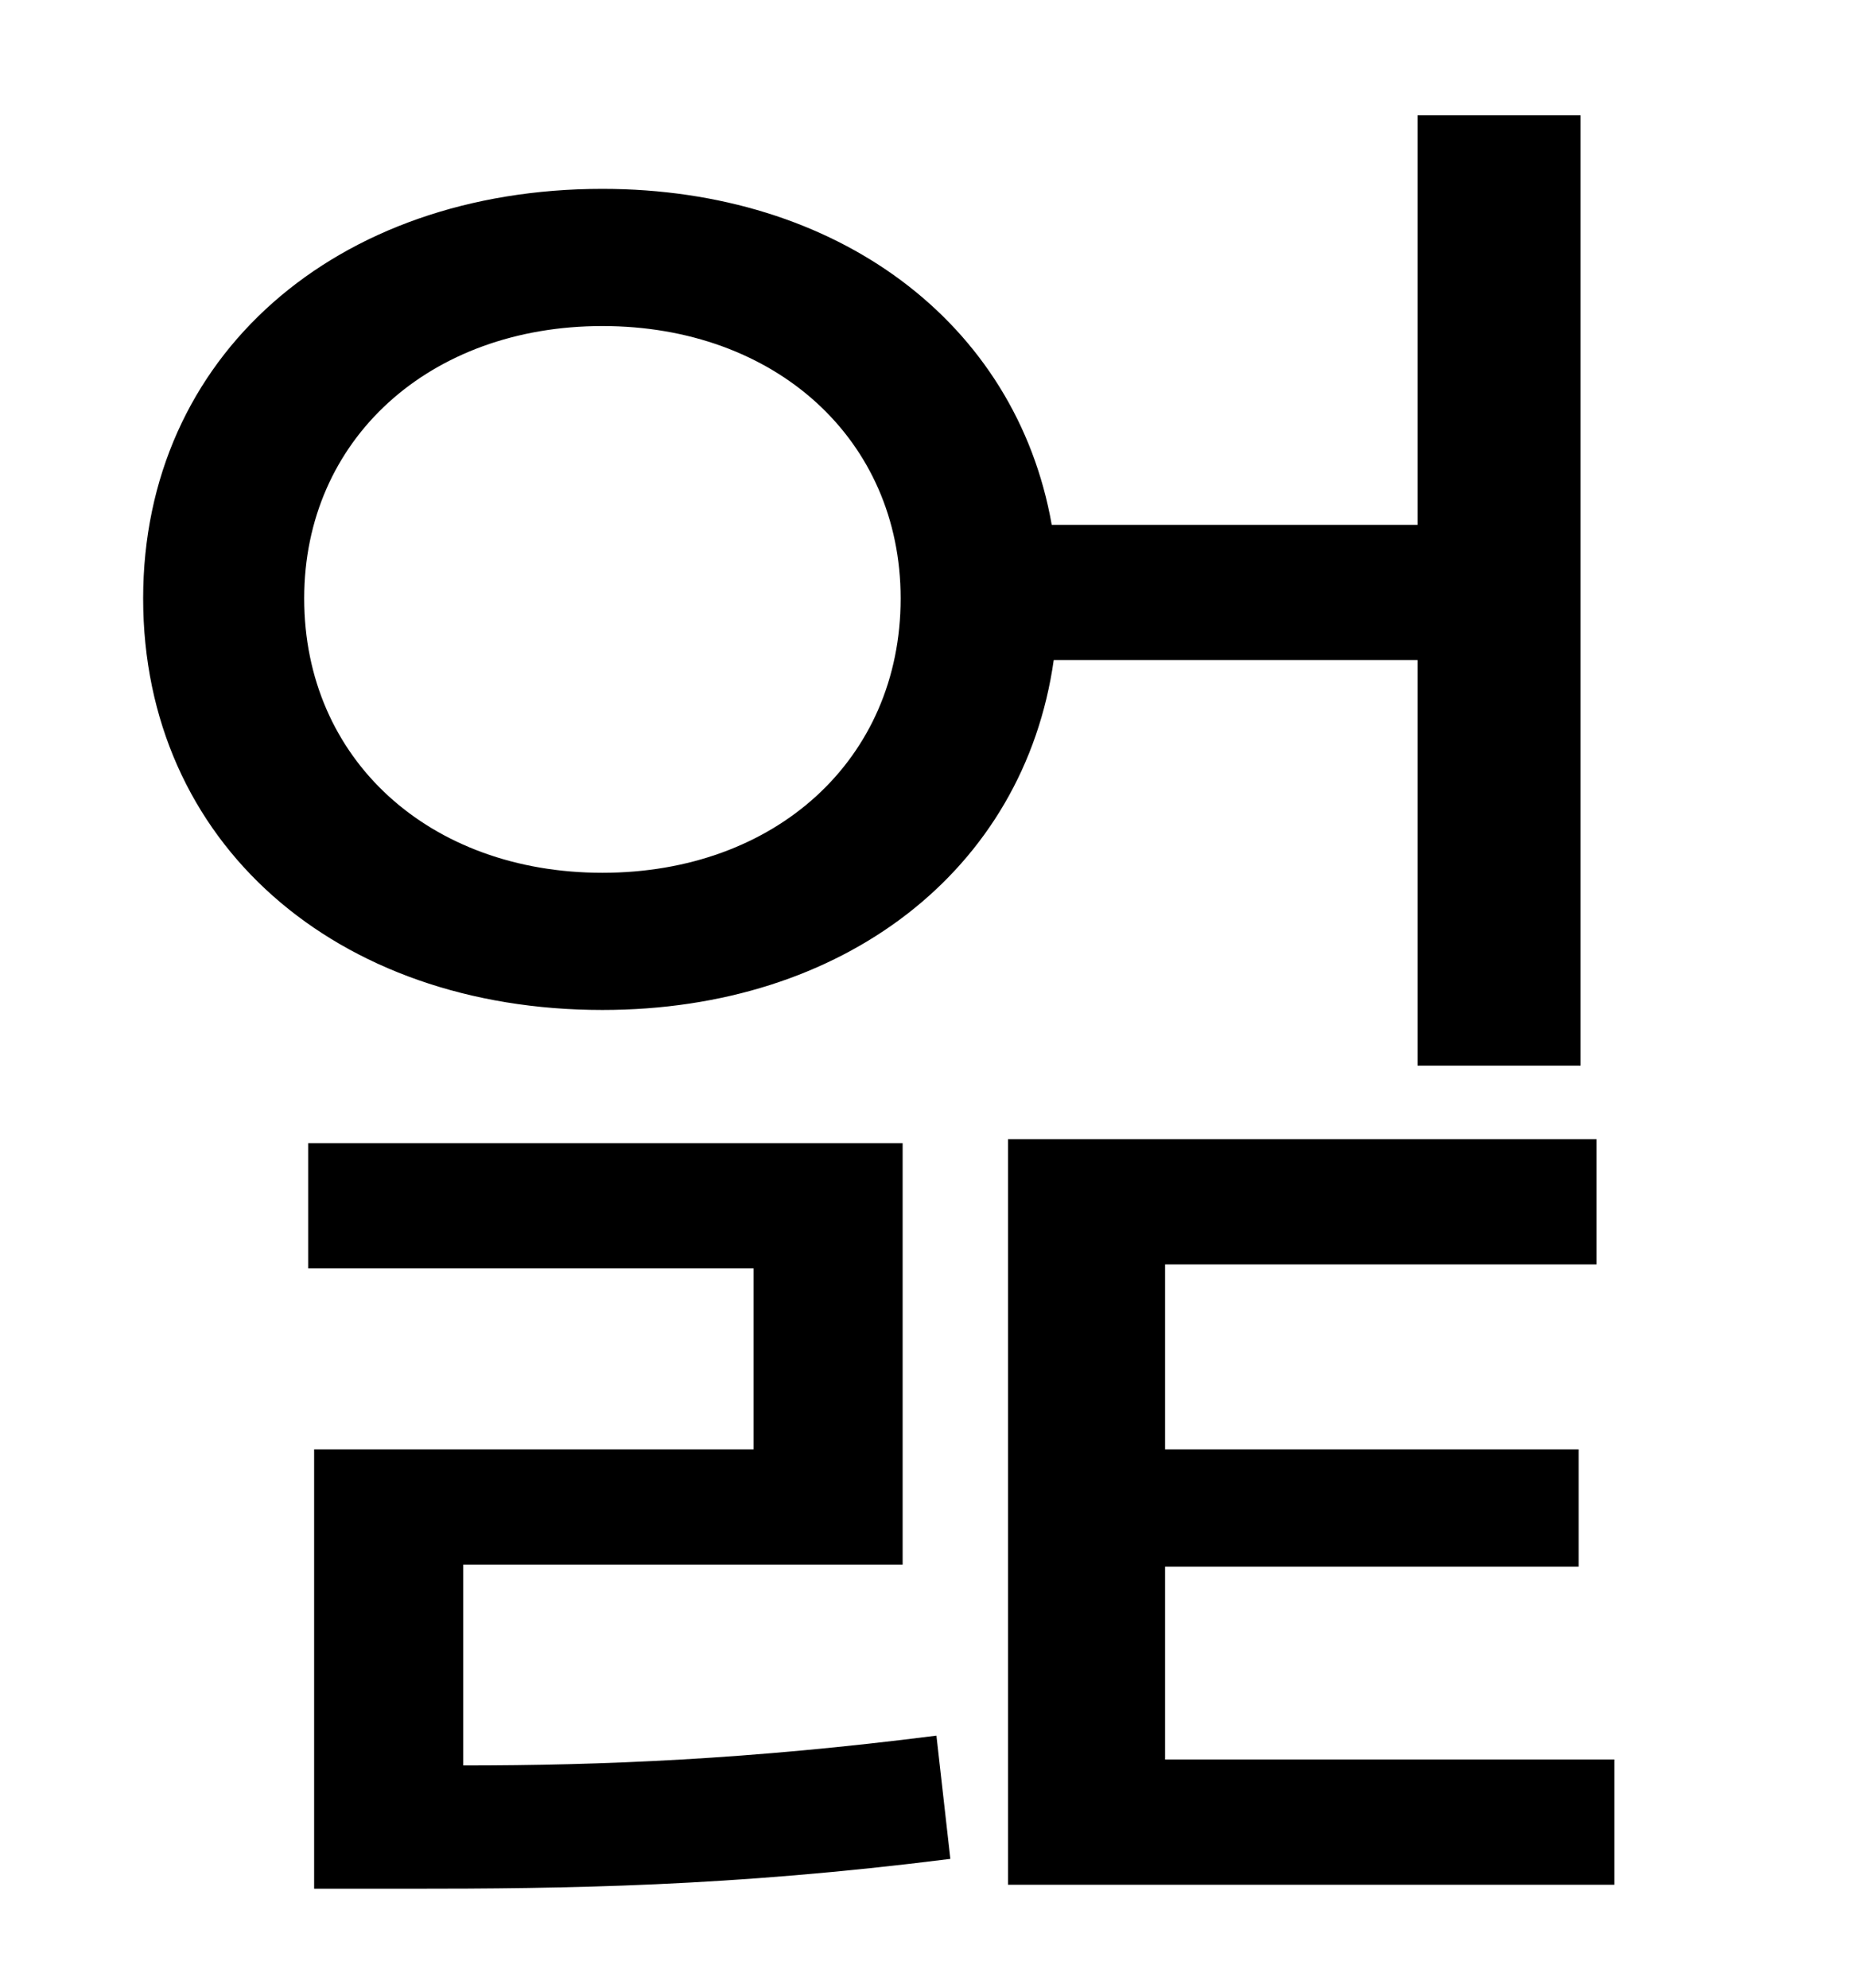 <?xml version="1.0" standalone="no"?>
<!DOCTYPE svg PUBLIC "-//W3C//DTD SVG 1.1//EN" "http://www.w3.org/Graphics/SVG/1.1/DTD/svg11.dtd" >
<svg xmlns="http://www.w3.org/2000/svg" xmlns:xlink="http://www.w3.org/1999/xlink" version="1.1" viewBox="-10 0 930 1000">
   <path fill="currentColor"
d="M143 301c0 81 63 138 150 138s150 -57 150 -138c0 -80 -63 -137 -150 -137s-150 57 -150 137zM703 332h-183c-15 106 -106 176 -227 176c-134 0 -231 -84 -231 -207c0 -122 97 -206 231 -206c118 0 208 67 226 169h184v-206h82v478h-82v-204zM223 787v101
c70 0 144 -3 238 -15l7 62c-111 14 -193 15 -273 15h-47v-221h221v-91h-224v-63h299v212h-221zM576 885h226v63h-305v-375h296v63h-217v93h208v59h-208v97z" />
</svg>
